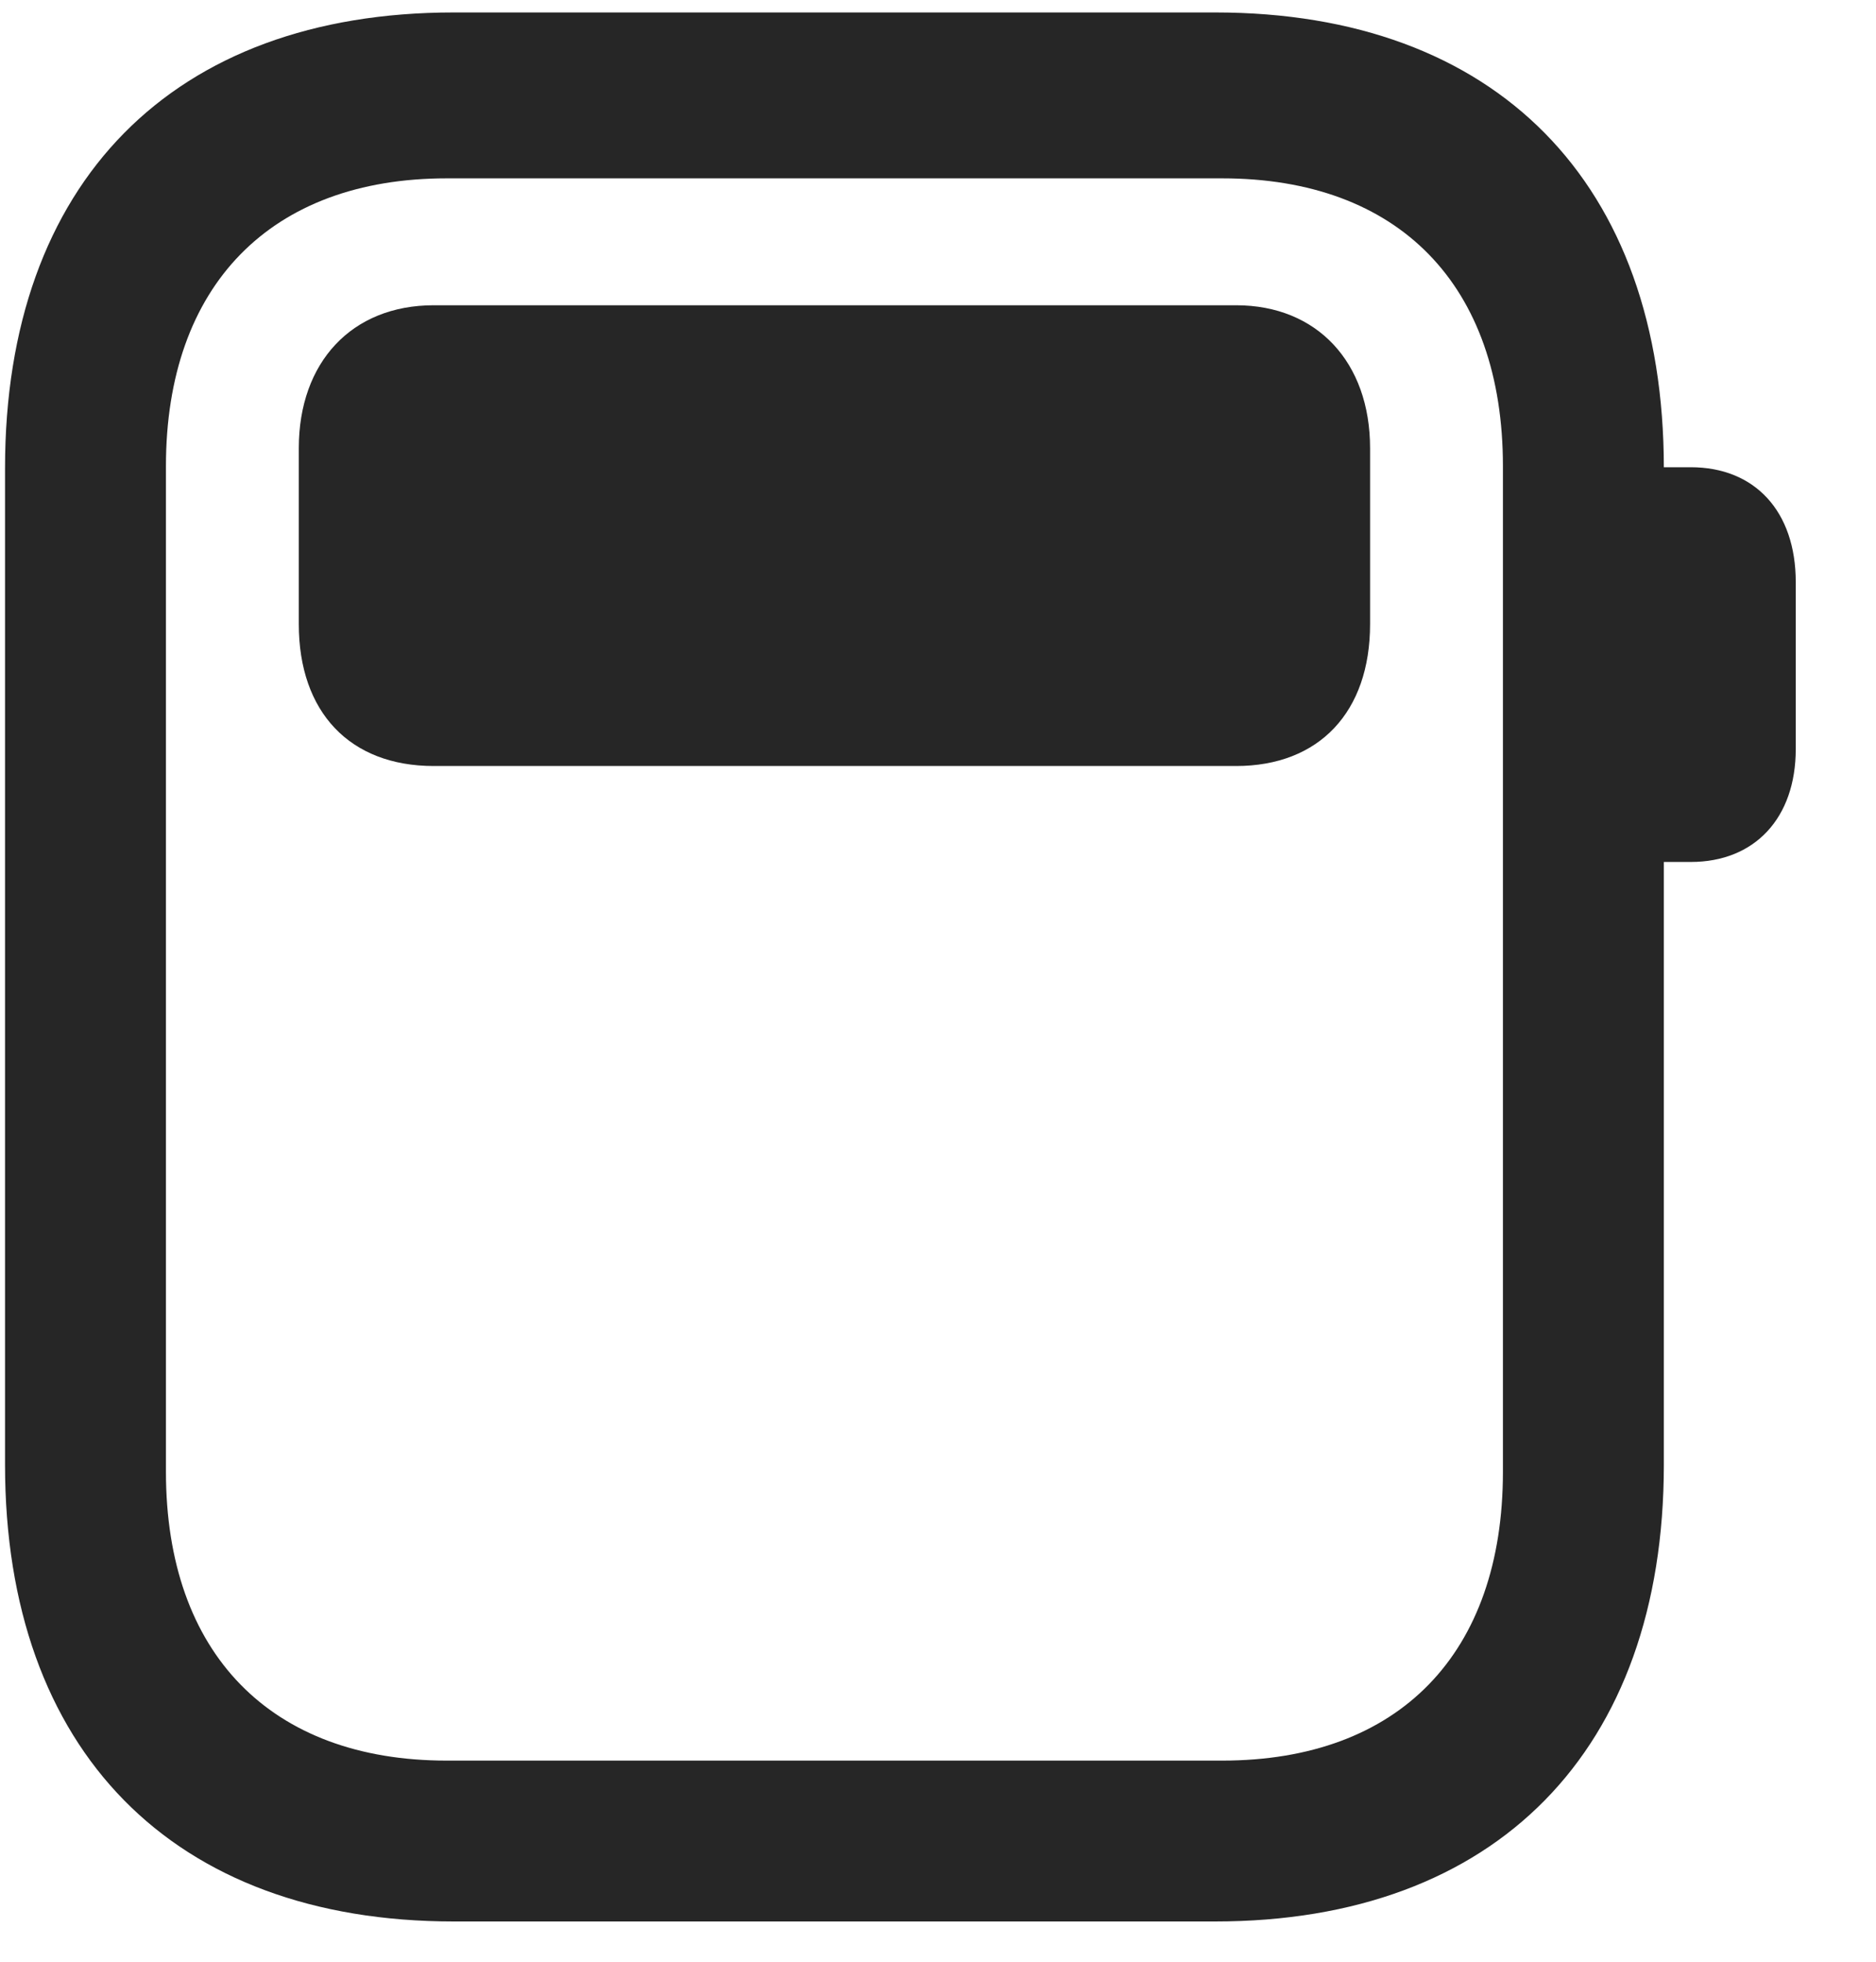 <svg width="22" height="23" viewBox="0 0 22 23" fill="none" xmlns="http://www.w3.org/2000/svg">
<g clip-path="url(#clip0_2207_14149)">
<path d="M5.321 22.528H14.25C17.543 22.528 19.512 20.524 19.512 17.173V5.489C19.512 2.138 17.543 0.146 14.25 0.146H5.321C2.028 0.146 0.059 2.138 0.059 5.489V17.173C0.059 20.524 2.028 22.528 5.321 22.528ZM5.239 20.642C3.176 20.642 1.946 19.388 1.946 17.255V5.466C1.946 3.345 3.176 2.091 5.239 2.091H14.332C16.407 2.091 17.625 3.345 17.625 5.466V17.255C17.625 19.388 16.407 20.642 14.332 20.642H5.239ZM19.301 10.106H19.828C20.578 10.106 21.059 9.591 21.059 8.782V6.825C21.059 5.993 20.578 5.478 19.828 5.478H19.301V10.106Z" fill="black" fill-opacity="0.85"/>
<path d="M3.504 7.317C3.504 8.349 4.102 8.981 5.086 8.981H14.496C15.469 8.981 16.067 8.349 16.067 7.317V5.255C16.067 4.247 15.445 3.579 14.496 3.579H5.086C4.125 3.579 3.504 4.247 3.504 5.255V7.317Z" fill="black" fill-opacity="0.85"/>
</g>
<defs>
<clipPath id="clip0_2207_14149">
<rect width="21" height="22.418" fill="white" transform="translate(0.059 0.11)"/>
</clipPath>
</defs>
</svg>
